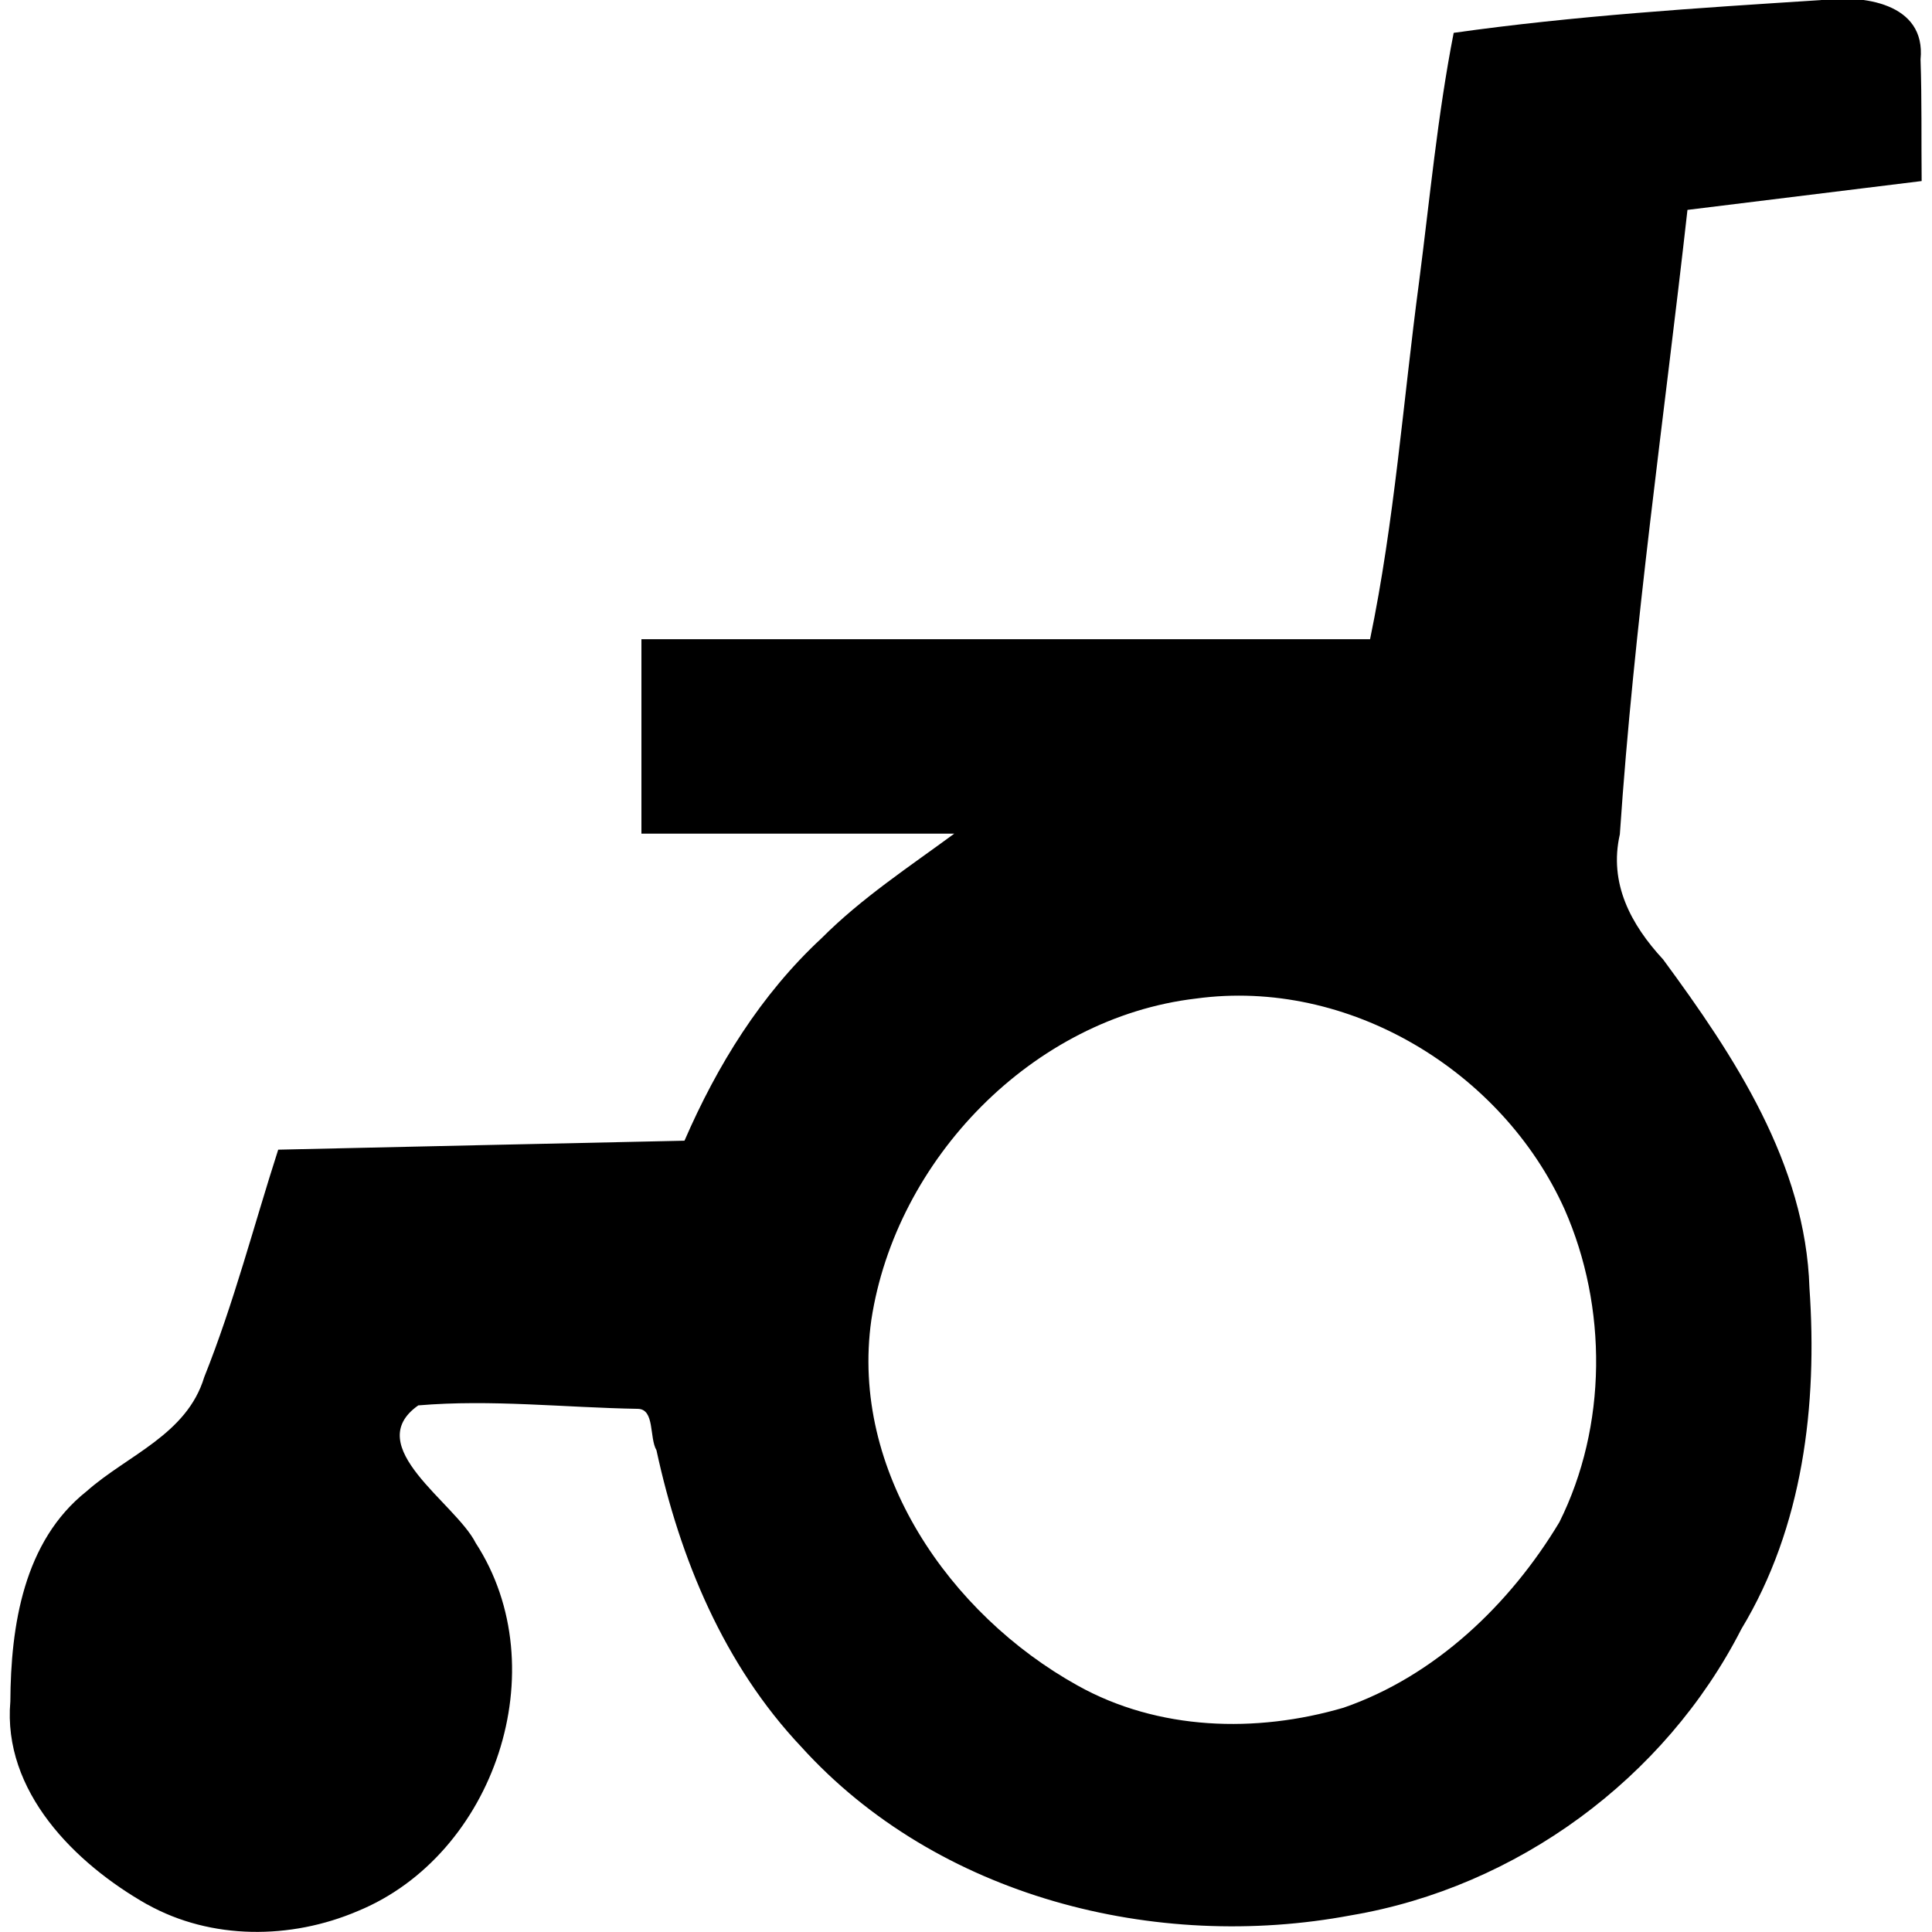 <svg width="14" height="14" version="1.1" viewBox="0 0 14 14" xmlns="http://www.w3.org/2000/svg"><rect id="a" width="14" height="14" fill="none" visibility="hidden"/><path d="m1.066 13.8c-0.524-0.297-1.048-0.819-0.991-1.471 0.003-0.548 0.096-1.161 0.553-1.523 0.297-0.263 0.726-0.41 0.852-0.827 0.215-0.537 0.359-1.098 0.536-1.648 0.981-0.022 1.963-0.044 2.944-0.065 0.237-0.546 0.554-1.06 0.994-1.468 0.289-0.29 0.632-0.515 0.961-0.757h-2.267v-1.409h5.28c0.177-0.853 0.24-1.726 0.355-2.588 0.078-0.602 0.134-1.21 0.251-1.806 0.879-0.124 1.769-0.18 2.656-0.237 0.306-0.041 0.768 0.019 0.727 0.43 0.01 0.293 0.005 0.587 0.008 0.881-0.566 0.07-1.131 0.139-1.697 0.209-0.169 1.508-0.388 3.011-0.49 4.525-0.081 0.355 0.08 0.654 0.314 0.907 0.516 0.701 1.032 1.48 1.06 2.38 0.059 0.848-0.046 1.731-0.493 2.471-0.553 1.084-1.628 1.872-2.828 2.075-1.417 0.267-3-0.133-3.985-1.221-0.559-0.592-0.879-1.362-1.049-2.149-0.053-0.091-0.011-0.298-0.135-0.3-0.53-0.009-1.062-0.07-1.591-0.025-0.421 0.296 0.27 0.706 0.416 0.997 0.591 0.909 0.138 2.261-0.856 2.668-0.483 0.206-1.06 0.21-1.524-0.049zm8.669-1.425c0.664-0.229 1.208-0.75 1.565-1.345 0.347-0.696 0.35-1.559 0.037-2.268-0.452-1.003-1.567-1.677-2.671-1.526-1.183 0.139-2.175 1.166-2.352 2.329-0.155 1.093 0.567 2.133 1.493 2.648 0.586 0.328 1.295 0.347 1.928 0.162z" stroke-width=".117"/></svg>
